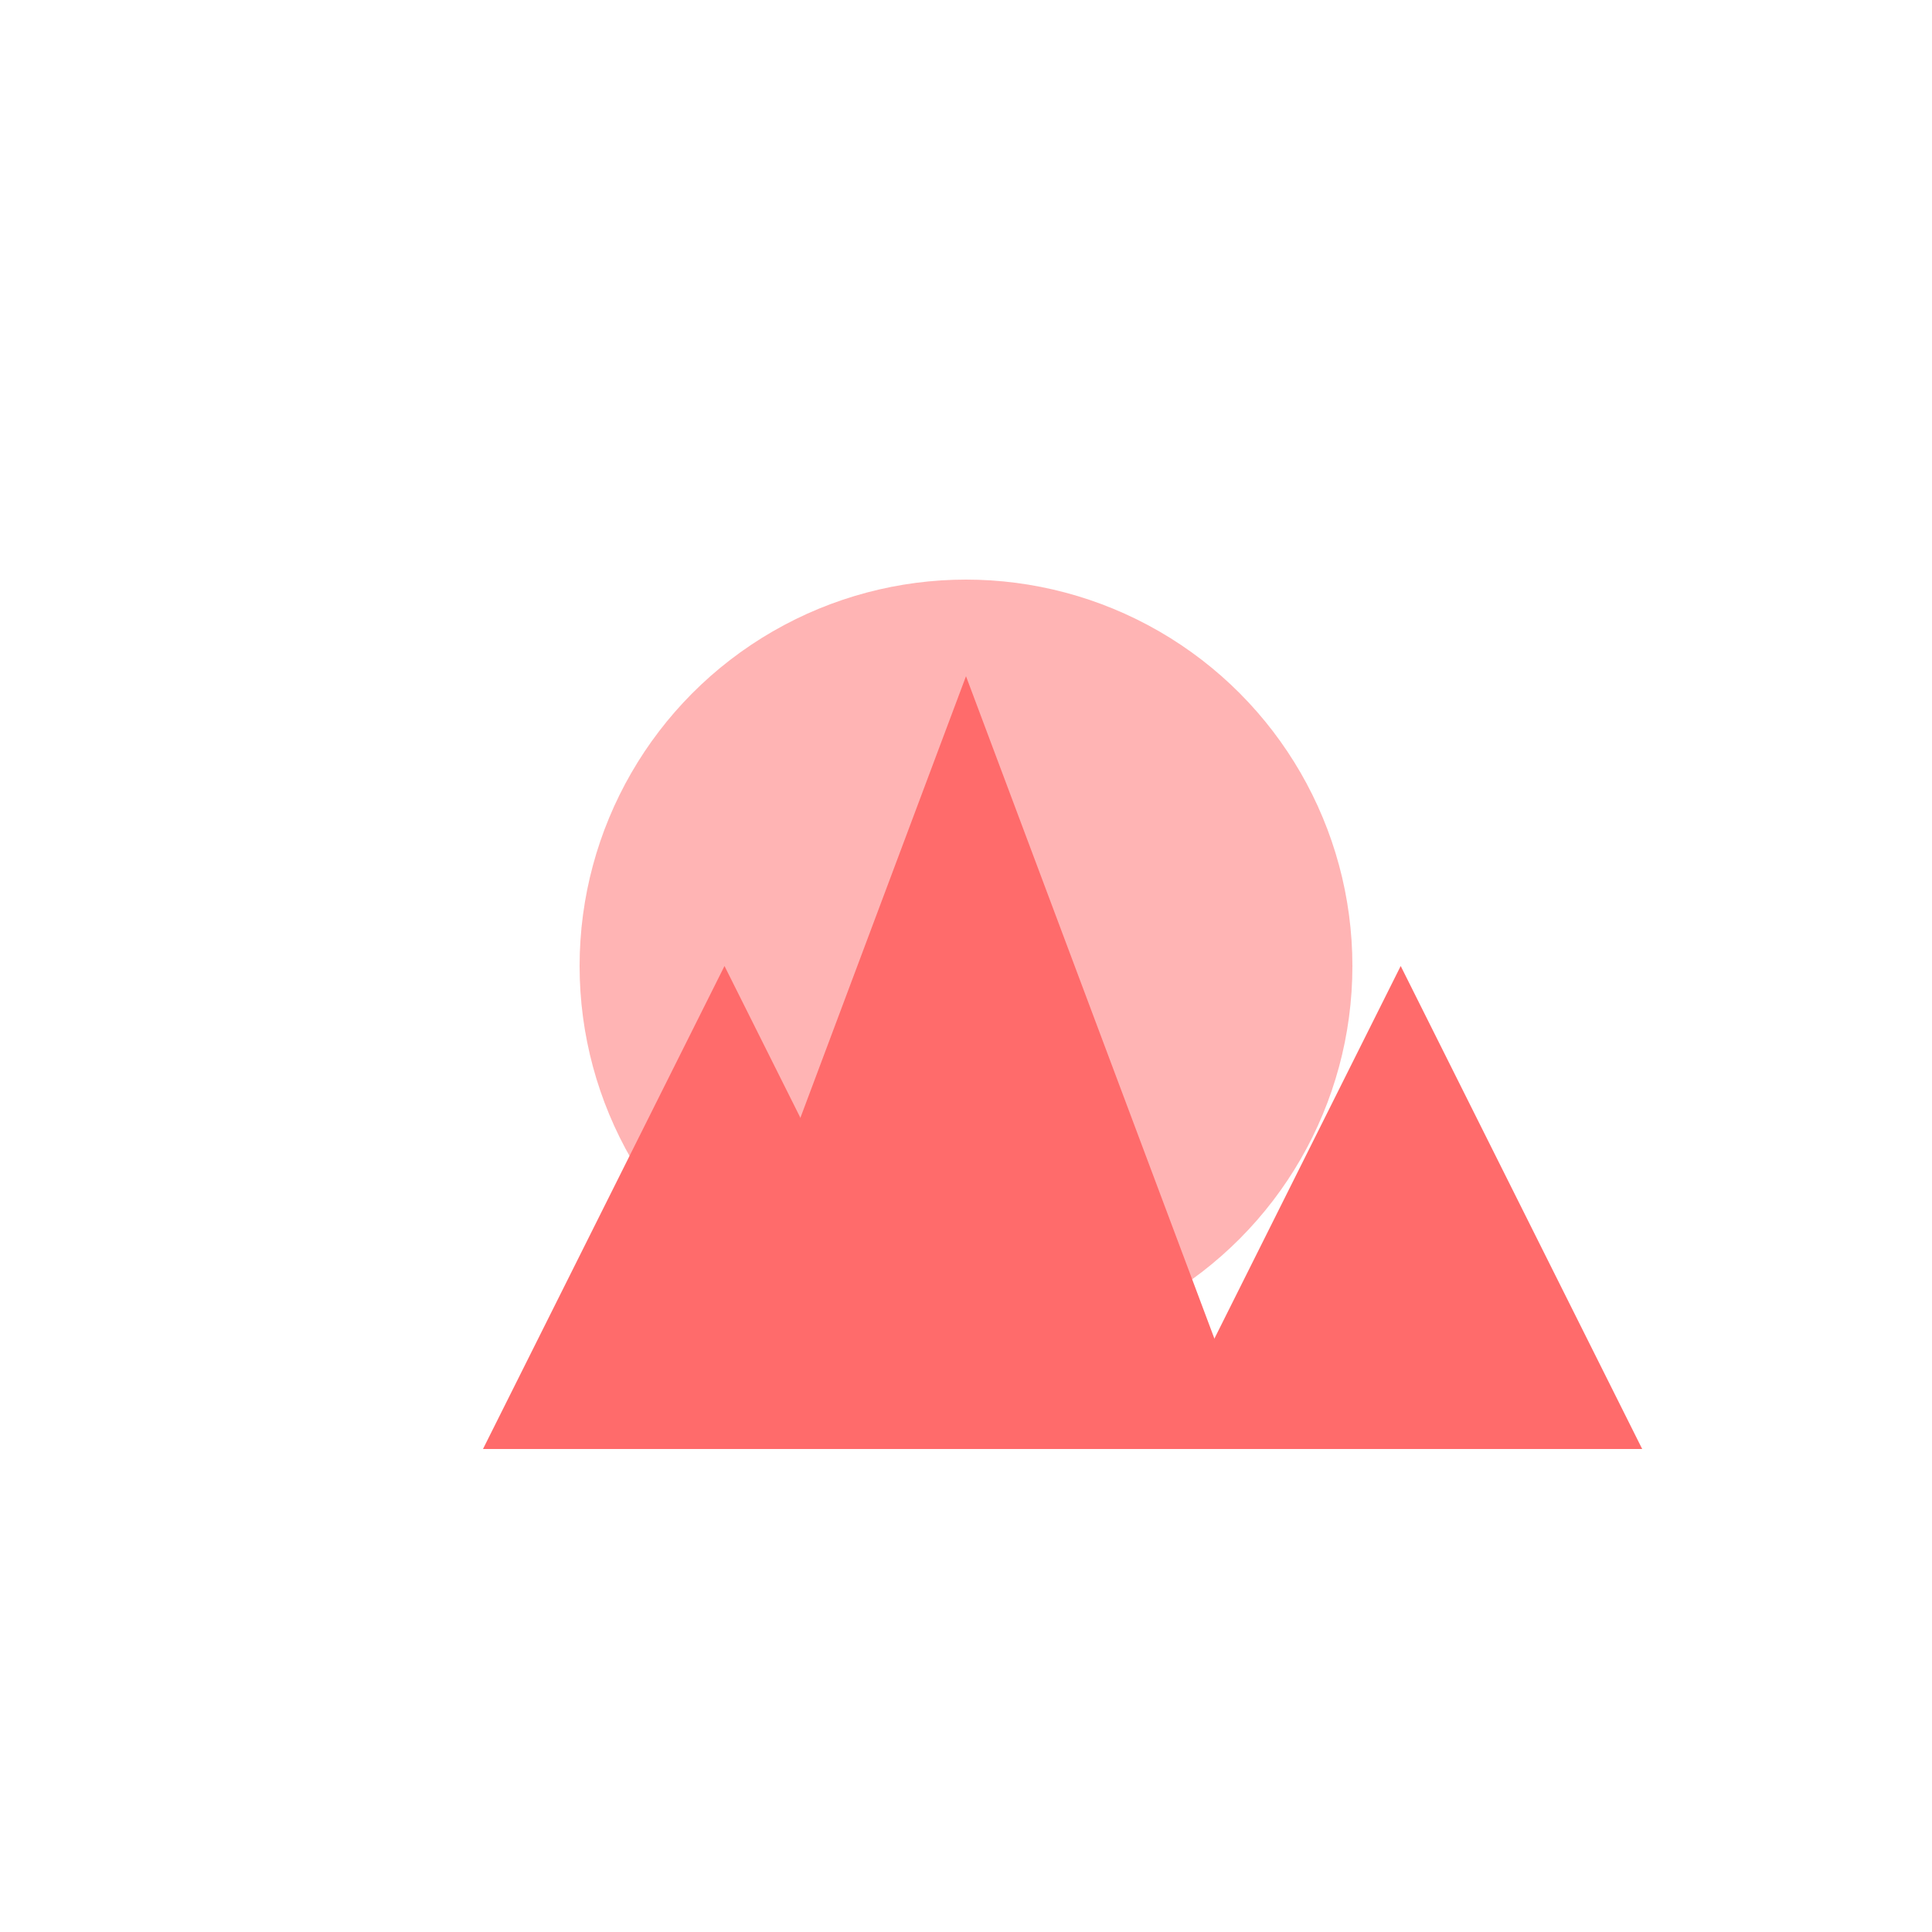 <svg 
     width="60px" 
     height="60px" 
     viewBox="0 0 200 200" 
     xmlns="http://www.w3.org/2000/svg">
     <circle cx="100" cy="100" fill="#FF6B6B" opacity="0.5" r="40" />
     <polygon fill="#FF6B6B" points="50,150 75,100 100,150" />
     <polygon fill="#FF6B6B" points="70,150 100,70 130,150" />
     <polygon fill="#FF6B6B" points="120,150 145,100 170,150" />
</svg>
